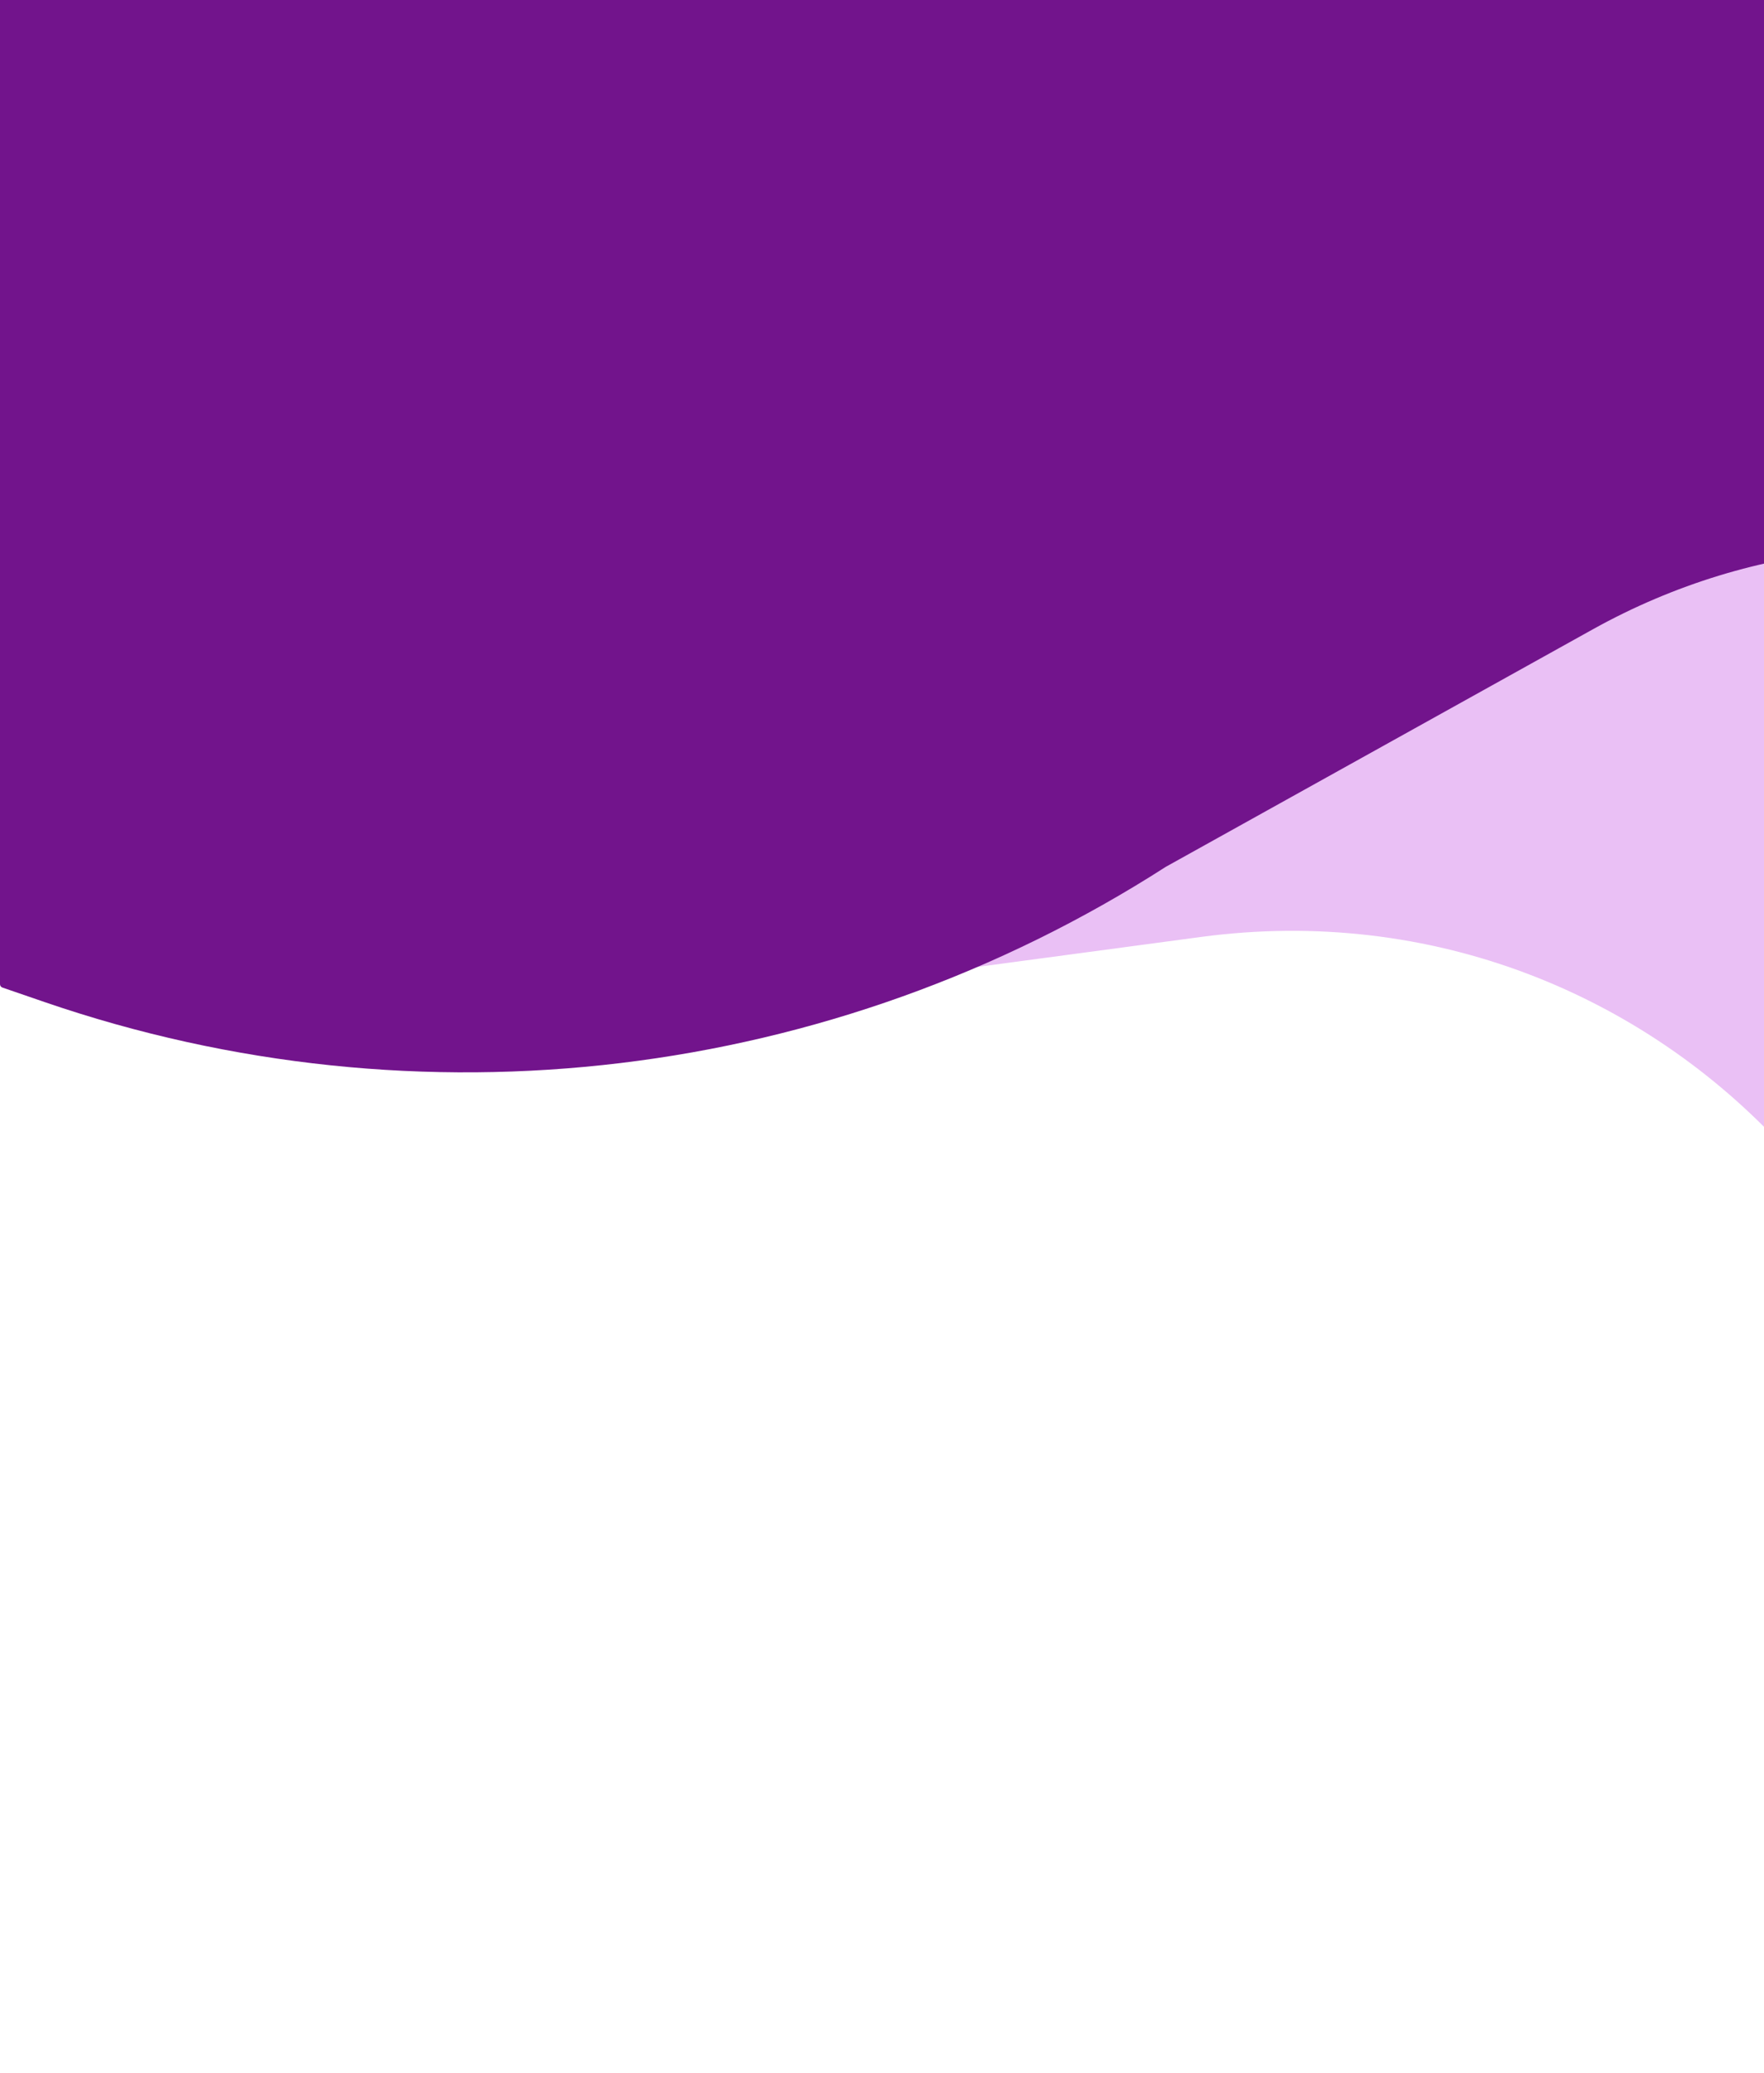 <svg width="411" height="483" viewBox="0 0 411 483" fill="none" xmlns="http://www.w3.org/2000/svg">
<path d="M84.71 -207.938C86.643 -211.286 90.924 -212.433 94.272 -210.5L631.561 99.704C634.909 101.637 636.057 105.918 634.124 109.266L460.494 410.002C458.273 413.849 452.378 411.557 453.338 407.22V407.22C476.848 301.047 387.555 203.861 279.775 218.314L168.397 233.25V233.25C67.693 241.15 -30.59 199.734 -95.268 122.142L-101.146 115.089C-101.375 114.815 -101.408 114.428 -101.229 114.119L84.71 -207.938Z" fill="#EAC0F5"/>
<path d="M-2.19944e-05 -92C-2.19944e-05 -95.866 3.134 -99 7 -99H581C584.866 -99 588 -95.866 588 -92V213.042C588 217.043 582.562 218.249 580.871 214.622V214.622C543.917 135.389 447.503 104.144 371.1 146.641L271.63 201.966V201.966C193.927 251.882 97.65 263.482 10.313 233.454L0.564 230.101C0.226 229.985 -2.19944e-05 229.668 -2.19944e-05 229.311V-92Z" fill="#72148C"/>
</svg>
